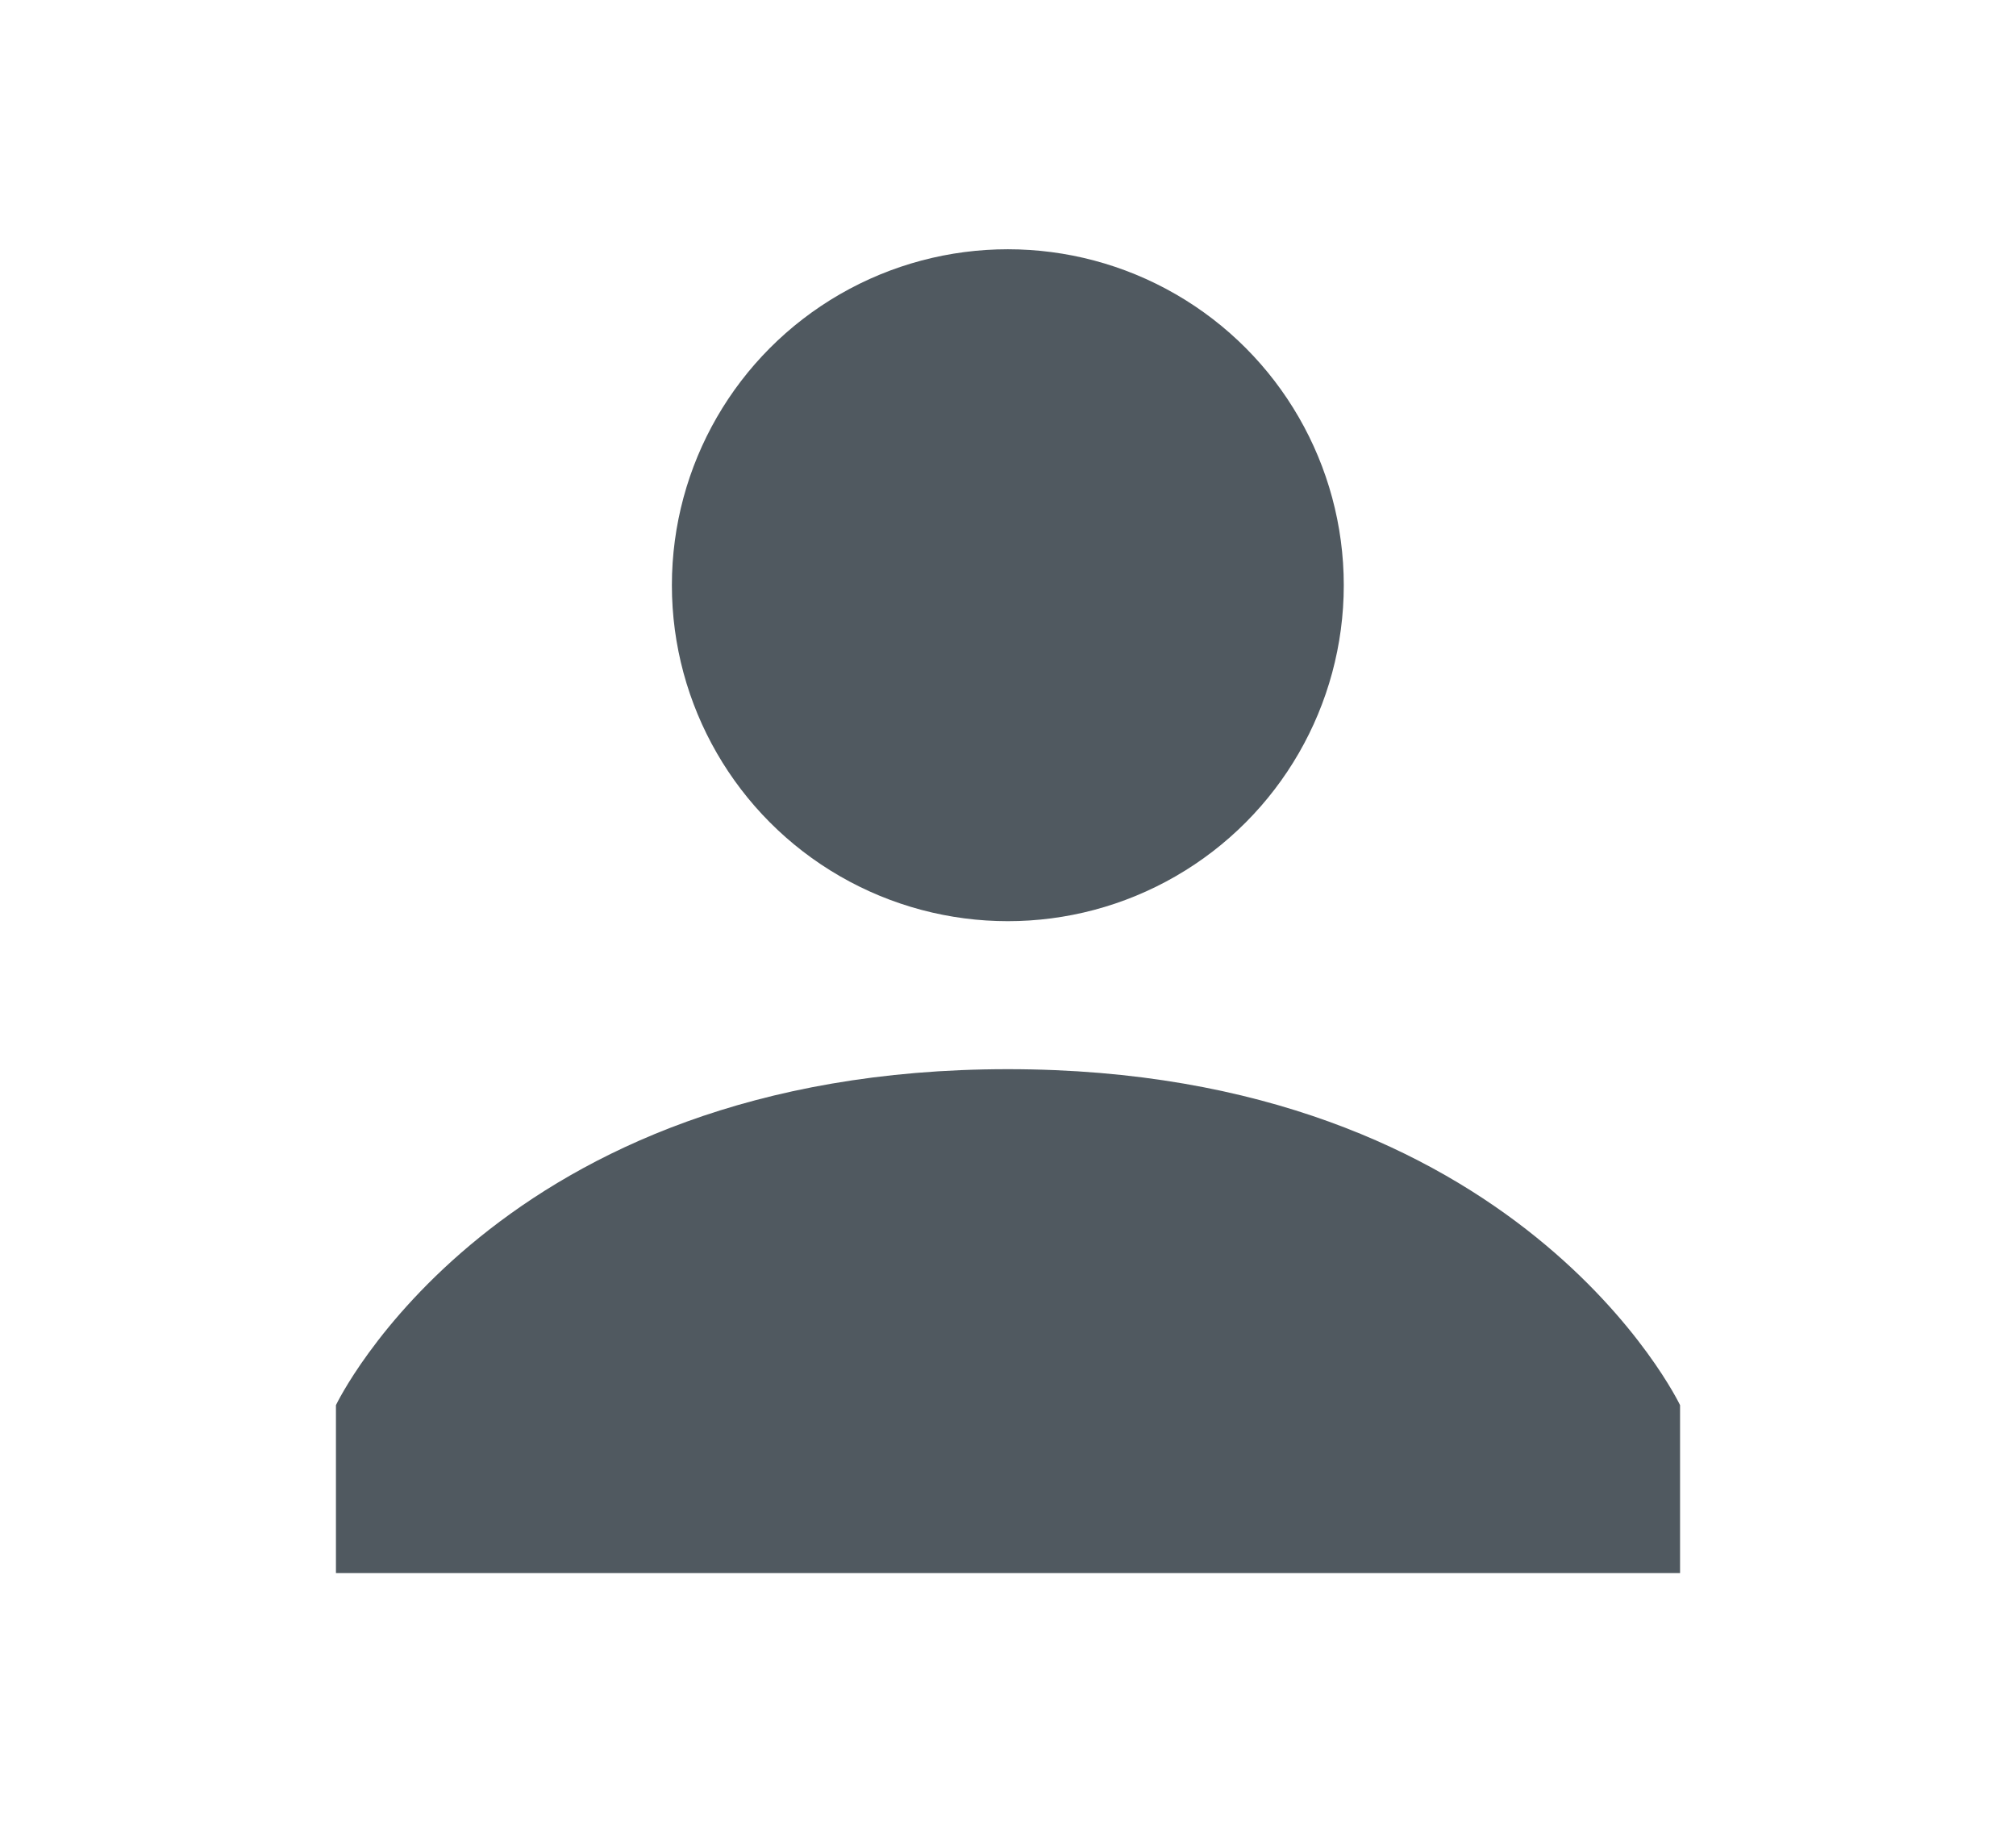 <?xml version="1.0" encoding="utf-8"?>
<!-- Generator: Adobe Illustrator 18.1.1, SVG Export Plug-In . SVG Version: 6.00 Build 0)  -->
<svg version="1.1" id="Layer_1" xmlns="http://www.w3.org/2000/svg" xmlns:xlink="http://www.w3.org/1999/xlink" x="0px" y="0px"
	 viewBox="0 139.9 595.3 540" enable-background="new 0 139.9 595.3 540" xml:space="preserve">
<circle fill="#505960" cx="297.6" cy="312.7" r="99.2"/>
<path fill="#505960" d="M297.6,455.6c-151.3,0-198.4,99.2-198.4,99.2v49.6h396.9v-49.6C496.1,554.8,448.9,455.6,297.6,455.6z"/>
</svg>

